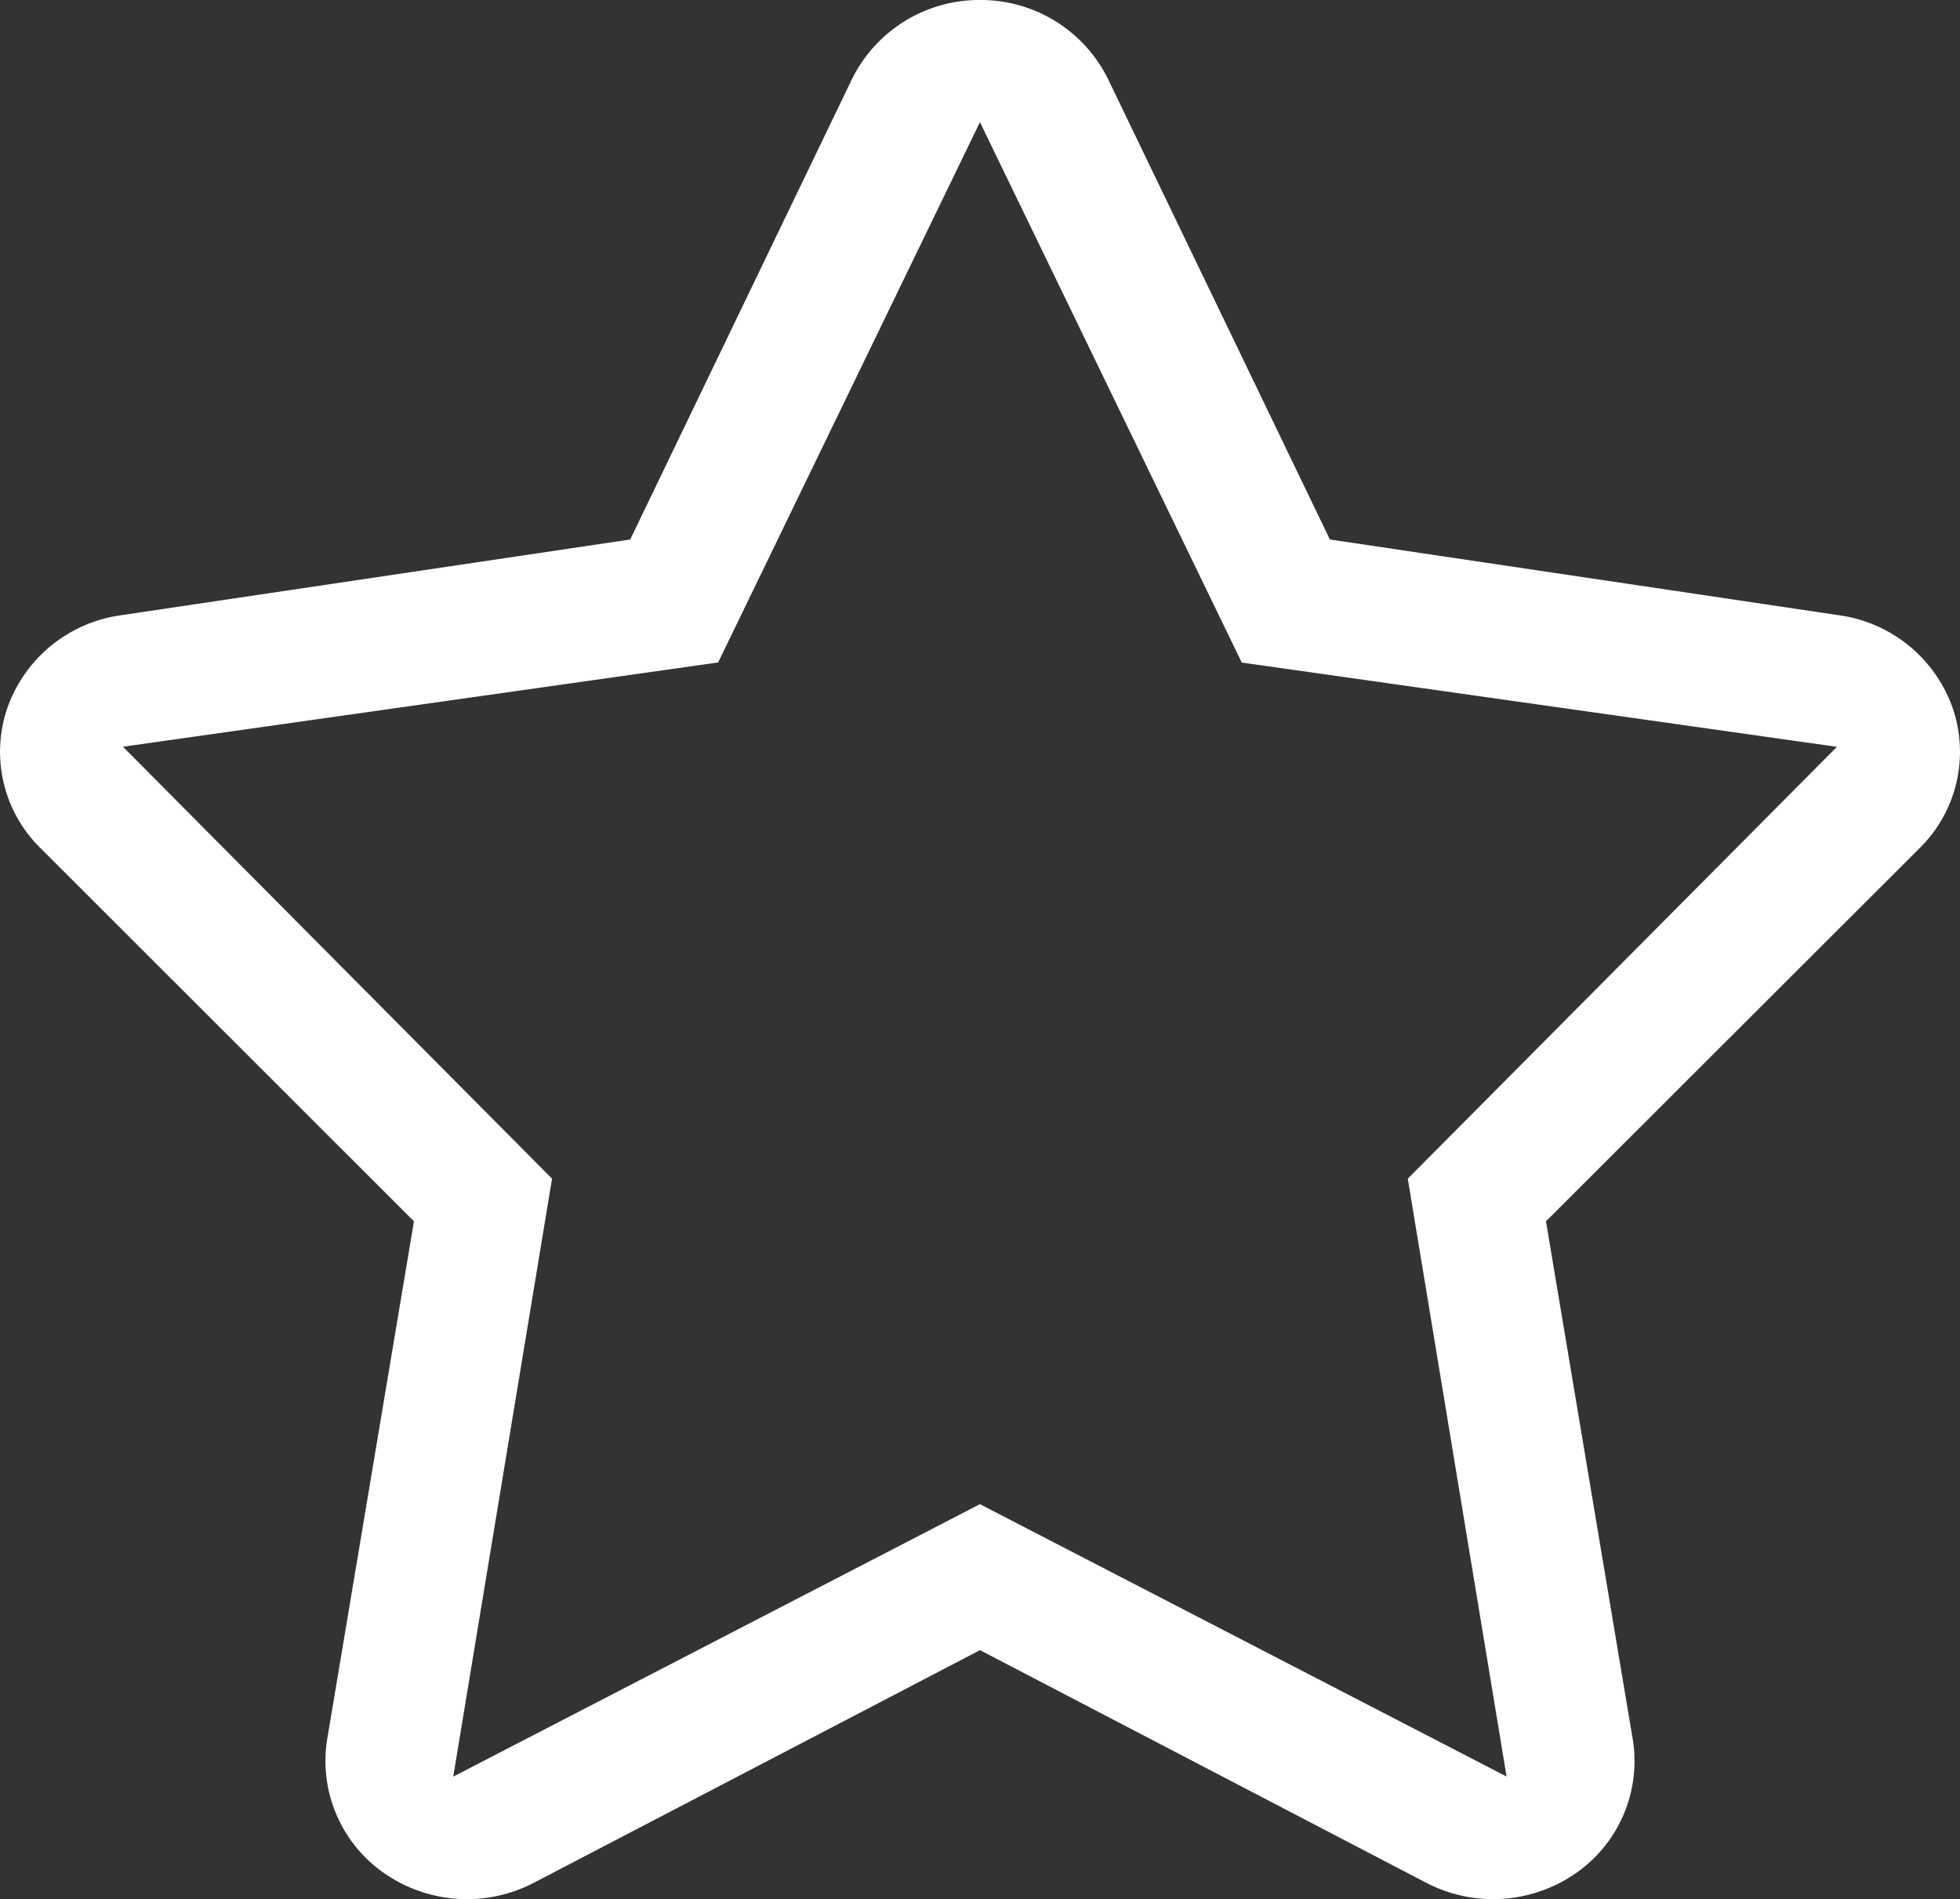 <svg id="Layer_1" data-name="Layer 1" xmlns="http://www.w3.org/2000/svg" viewBox="0 0 22.396 21.699">
  <rect x="0" y="0" width="22.396" height="21.699" fill="#333333" stroke="none"/>
  <title>icon</title>
  <path d="M11.198,1.397l2.991,6.173,6.801,0.963-4.904,4.934,1.129,6.831-6.018-3.112-6.018,3.113,1.129-6.832L1.405,8.532l6.801-.963,2.991-6.173M11.198,0A1.622,1.622,0,0,0,9.734.906L7.201,6.164l-5.829.867A1.609,1.609,0,0,0,.084,8.089a1.543,1.543,0,0,0,.376,1.599L4.73,13.954l-0.991,5.915a1.56,1.56,0,0,0,.664,1.542,1.655,1.655,0,0,0,1.714.092l5.081-2.649,5.082,2.649a1.656,1.656,0,0,0,1.714-.092,1.558,1.558,0,0,0,.662-1.542l-0.991-5.915,4.272-4.266a1.543,1.543,0,0,0,.375-1.599,1.609,1.609,0,0,0-1.289-1.058l-5.827-.867-2.534-5.259A1.621,1.621,0,0,0,11.198,0h0Z" style="fill: #fff"/>
</svg>
